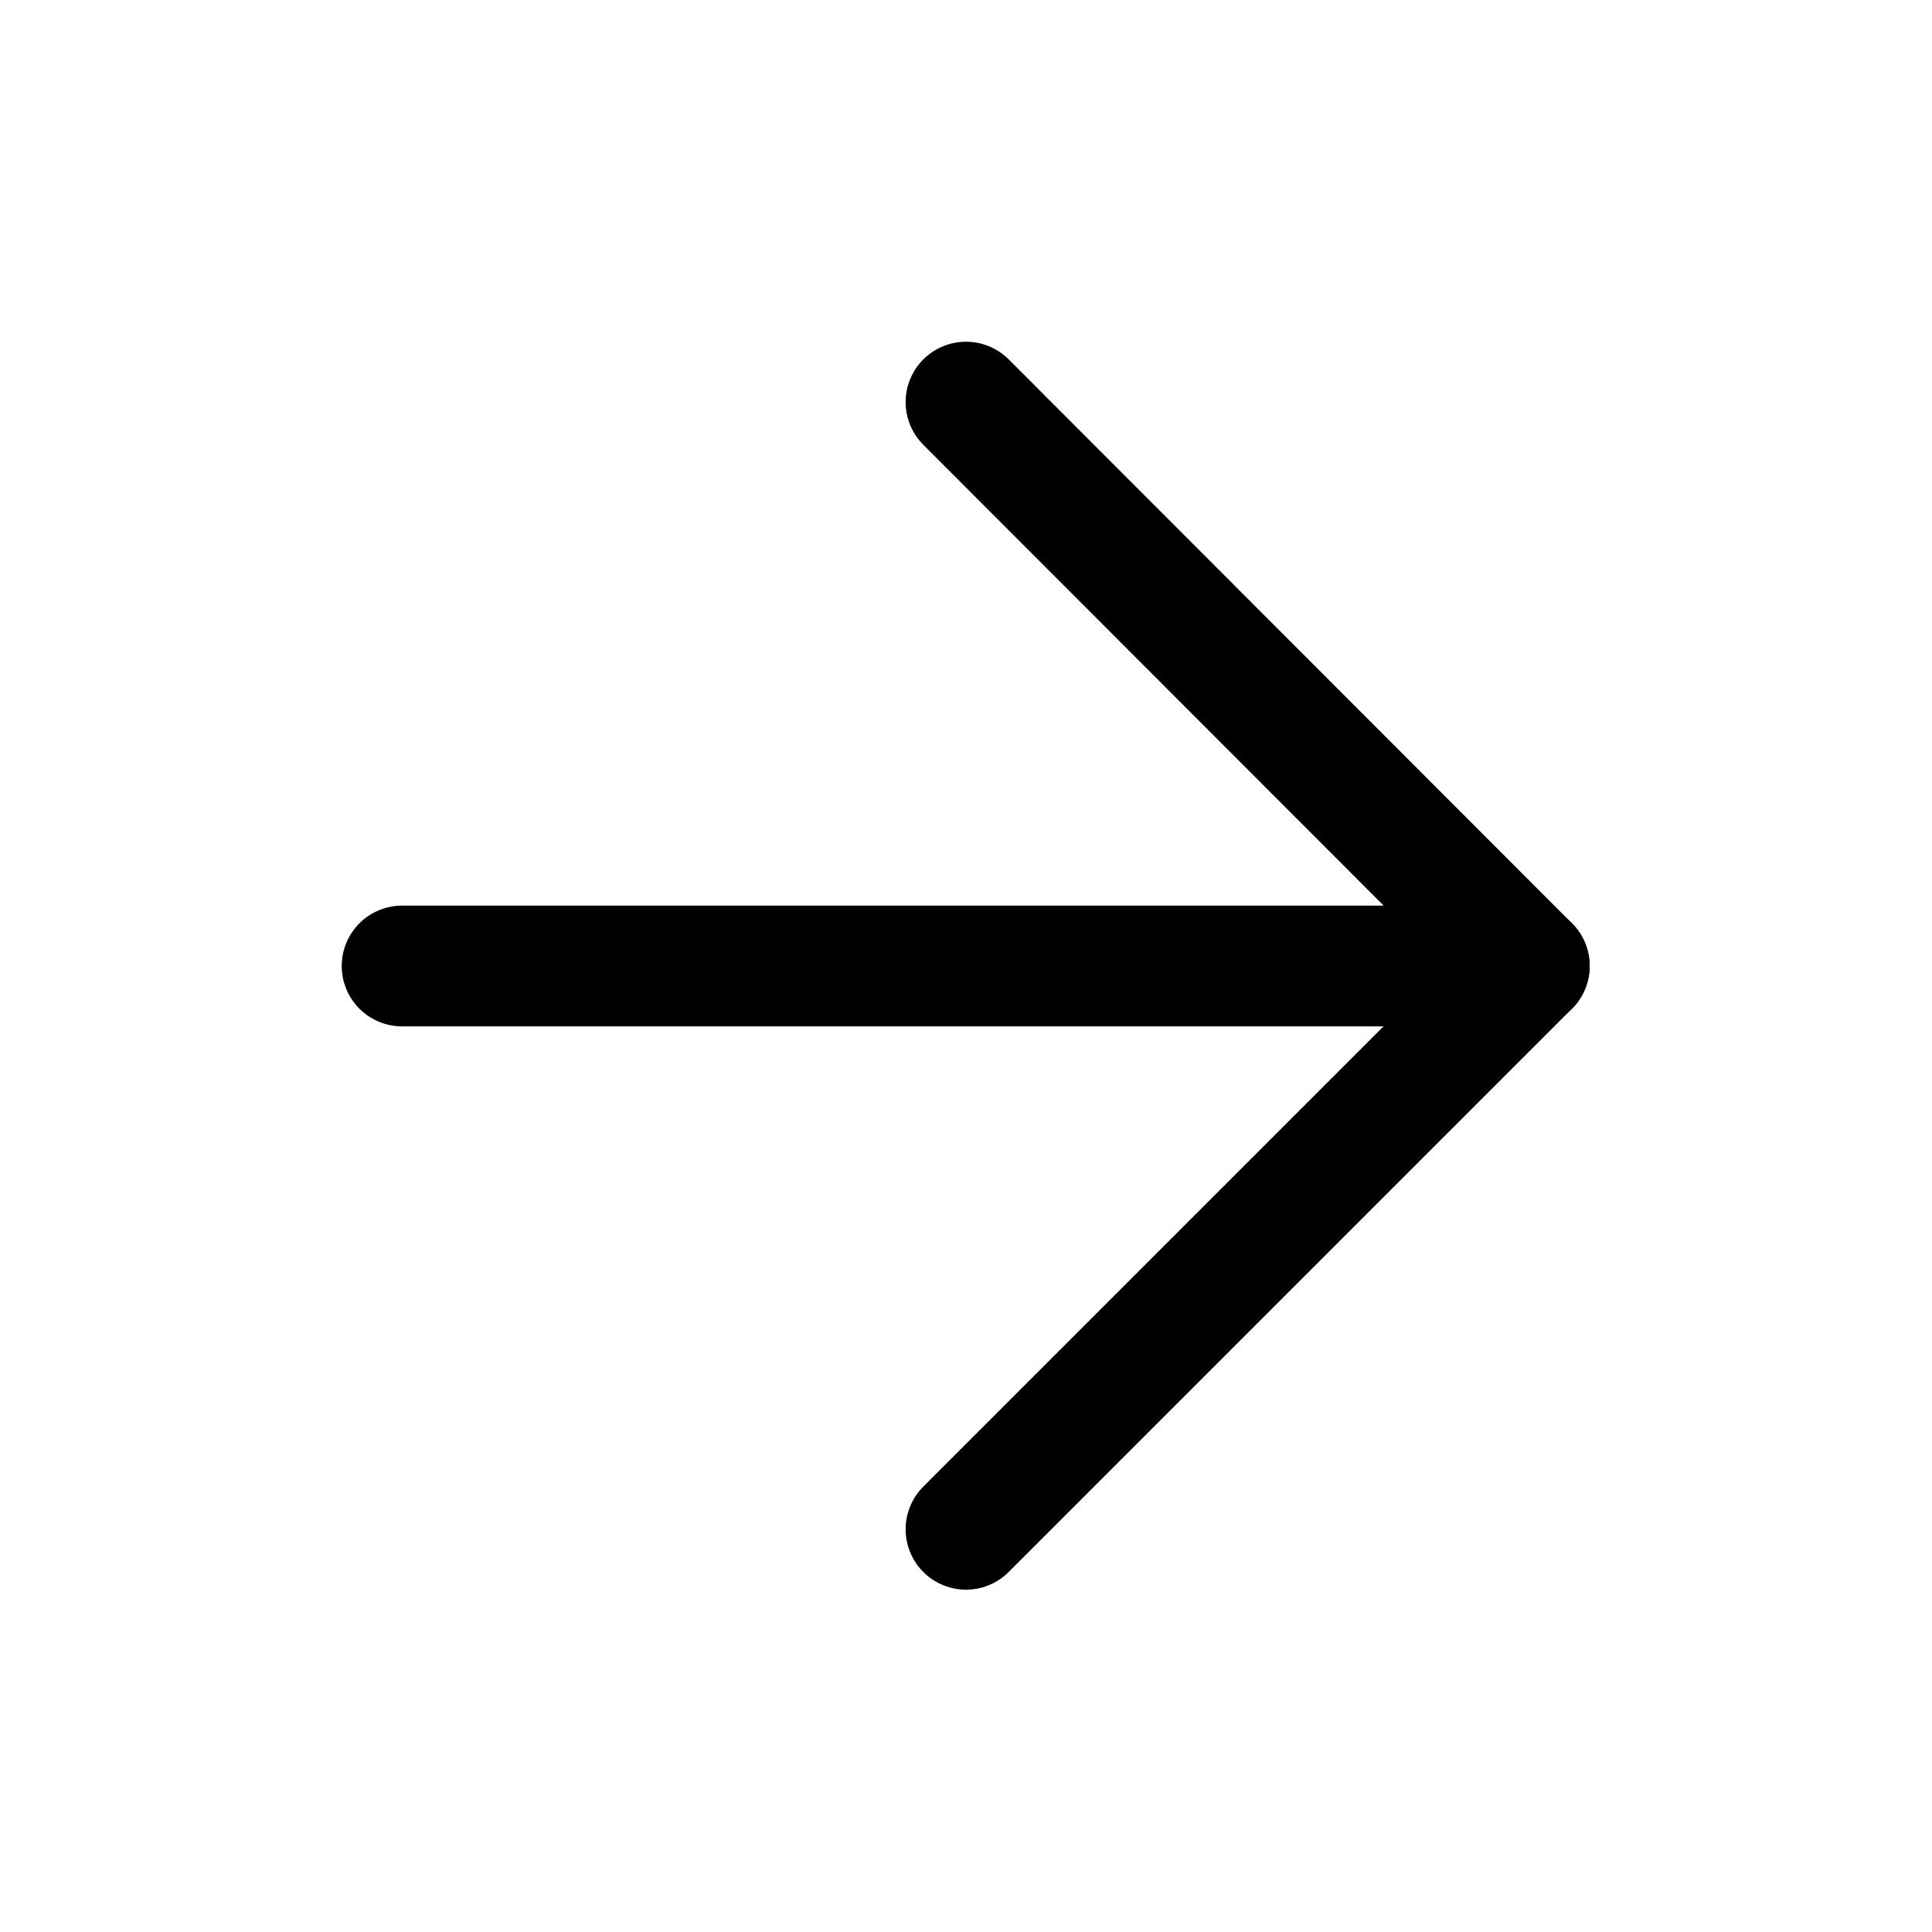 <svg width="32" height="32" viewBox="0 0 32 32" fill="none" xmlns="http://www.w3.org/2000/svg" xmlns:xlink="http://www.w3.org/1999/xlink">
	<desc>
			Created with Pixso.
	</desc>
	<defs>
		<clipPath id="clip1_612">
			<rect id="arrow-right" width="32" height="32" fill="white" fill-opacity="0"/>
		</clipPath>
	</defs>
	<rect id="arrow-right" width="32" height="32" fill="#FFFFFF" fill-opacity="0"/>
	<g clip-path="url(#clip1_612)">
		<path id="Vector" d="M6.66 16L25.33 16" stroke="#000000" stroke-opacity="1" stroke-width="2" stroke-linejoin="round" stroke-linecap="round"/>
		<path id="Vector" d="M16 6.66L25.33 16L16 25.33" stroke="#000000" stroke-opacity="1" stroke-width="2" stroke-linejoin="round" stroke-linecap="round"/>
	</g>
</svg>
